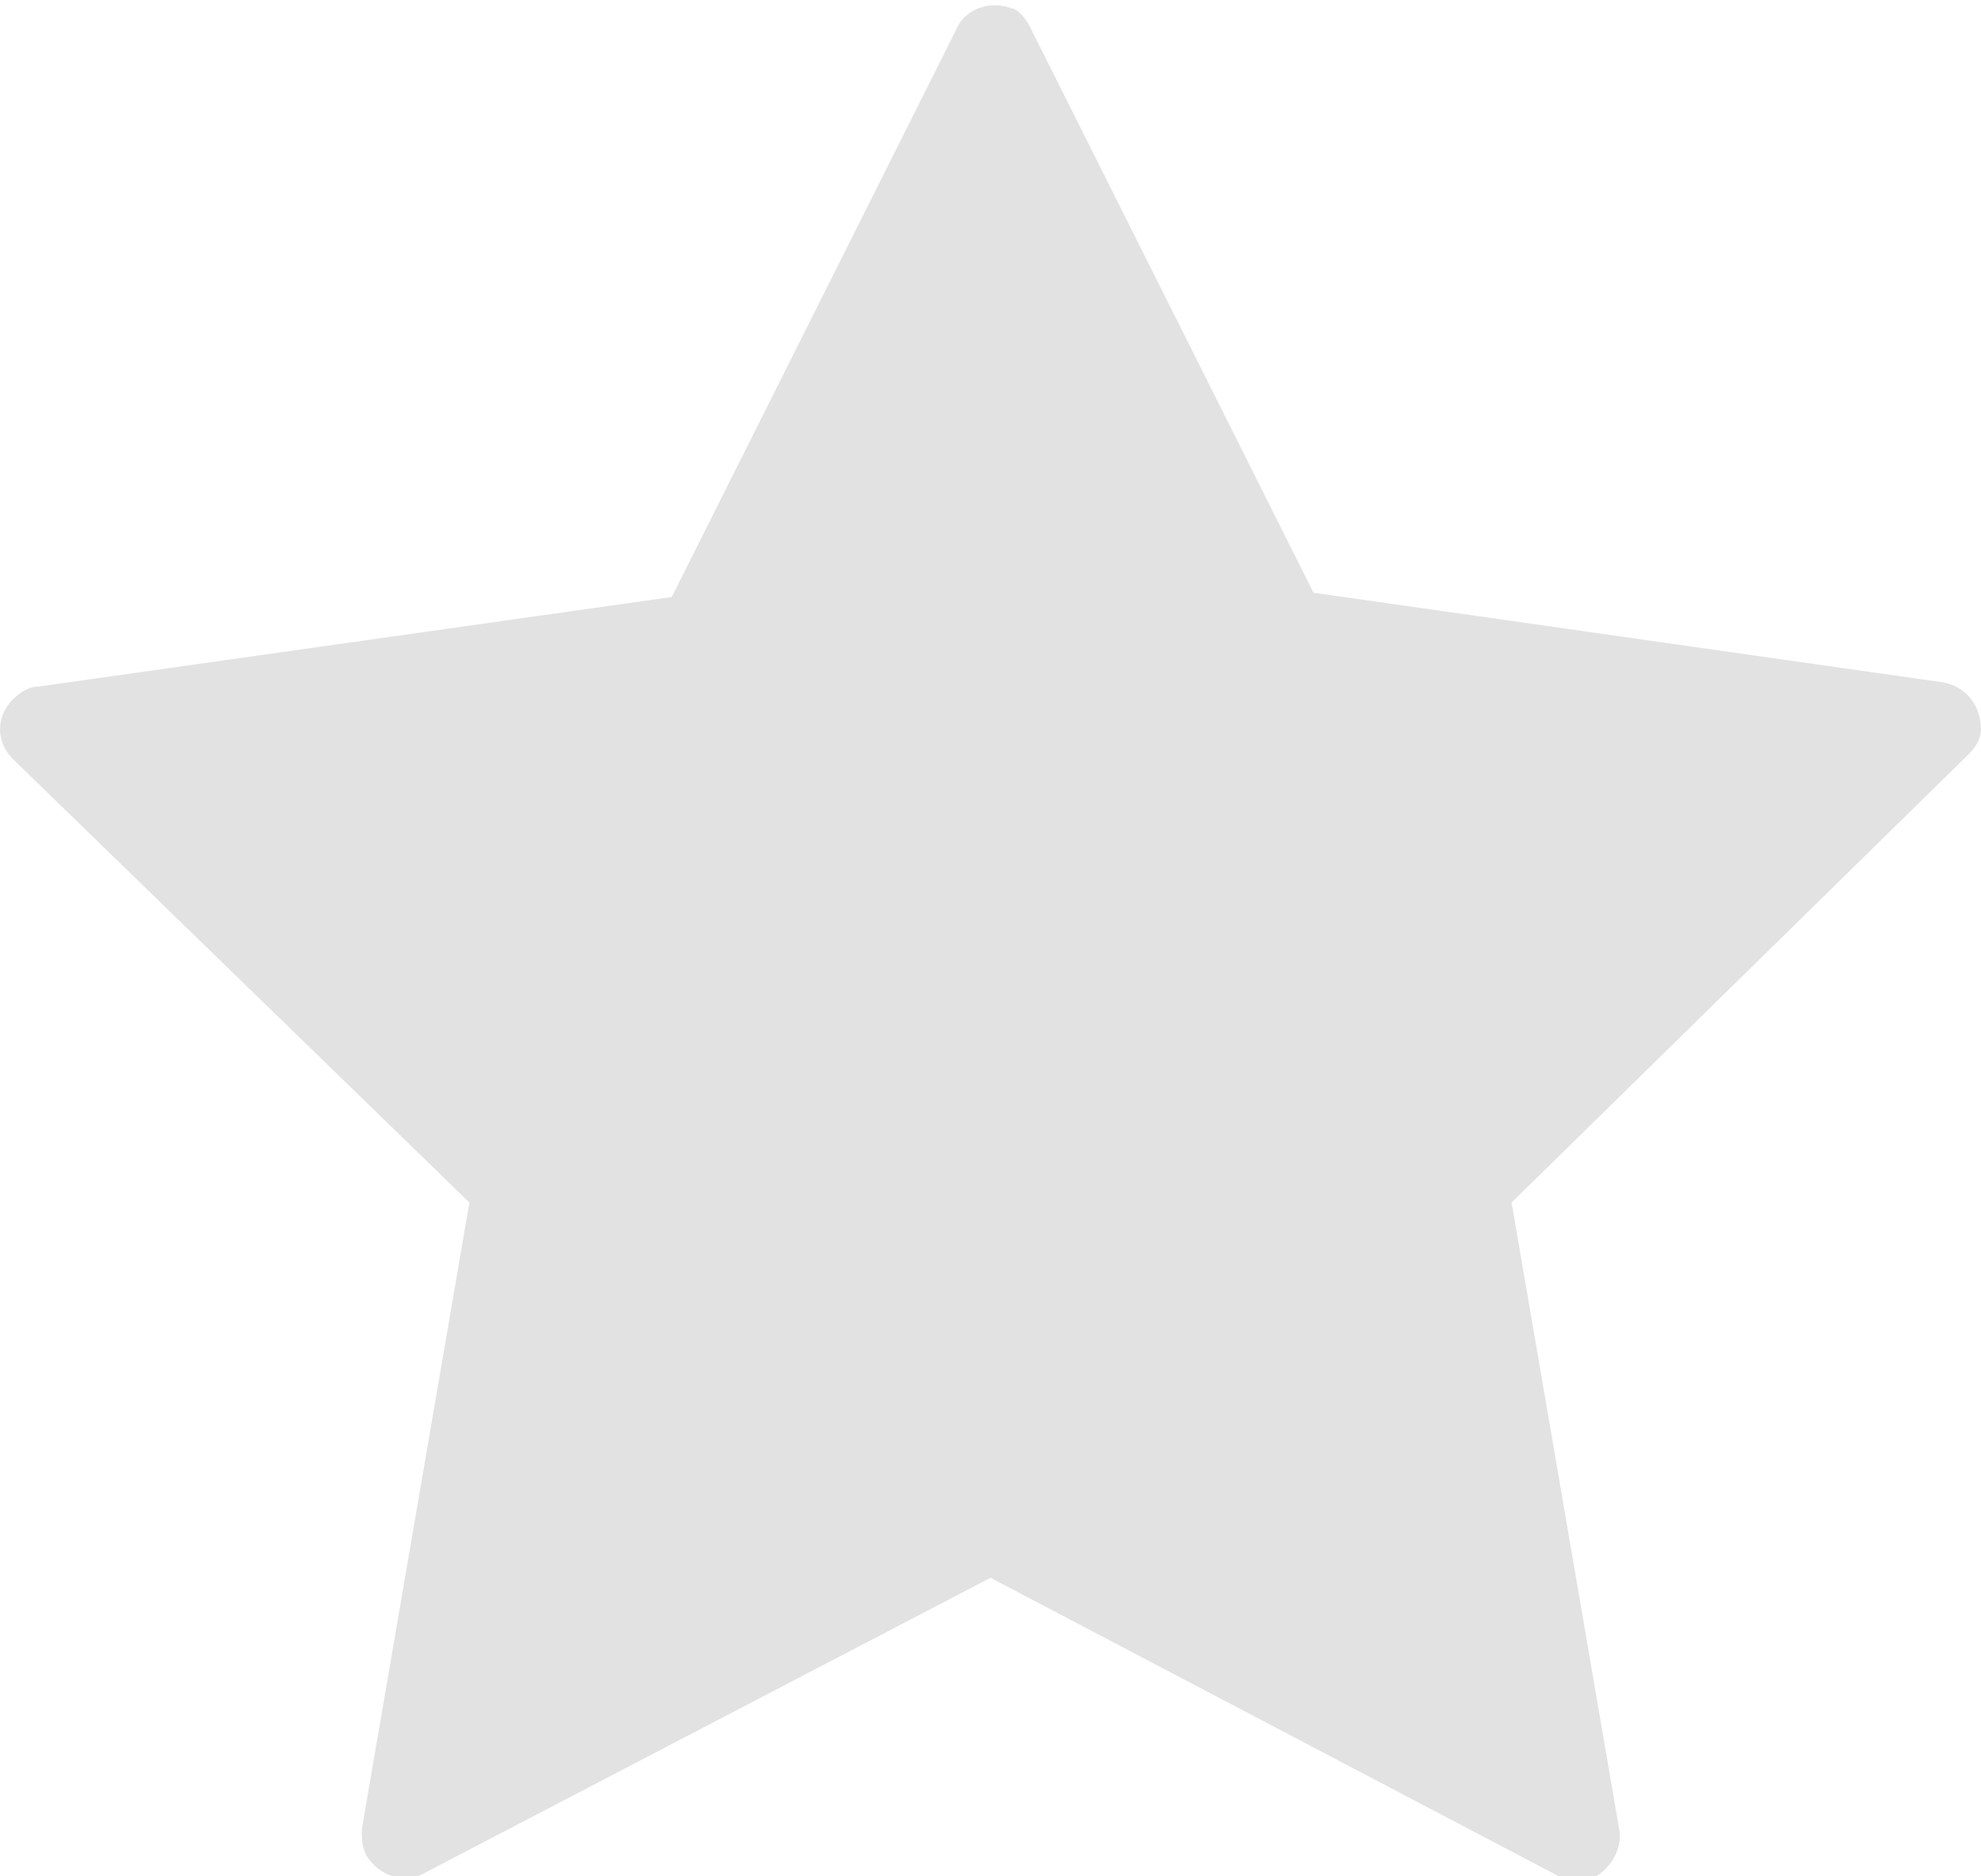 <svg width="19" height="18" viewBox="0 0 19 18" fill="none" xmlns="http://www.w3.org/2000/svg">
<g clip-path="url(#clip0)">
<path d="M9.872 0.245L12.598 5.686L18.628 6.545C18.876 6.586 19 6.791 19 6.995C19 7.077 18.959 7.159 18.876 7.241L14.498 11.536L15.53 17.55C15.572 17.754 15.406 18 15.2 18.041C15.117 18.041 15.035 18.041 14.952 18L9.5 15.136L4.089 17.959C3.883 18.082 3.635 18 3.511 17.795C3.47 17.713 3.47 17.632 3.47 17.55L4.502 11.536L0.124 7.282C-0.041 7.118 -0.041 6.873 0.124 6.709C0.207 6.627 0.289 6.586 0.372 6.586L6.443 5.727L9.17 0.286C9.252 0.082 9.5 -0 9.707 0.082C9.748 0.082 9.83 0.163 9.872 0.245Z" fill="#E2E2E2"/>
</g>
<defs>
<clipPath id="clip0">
<rect width="19" height="18" fill="white"/>
</clipPath>
</defs>
</svg>
